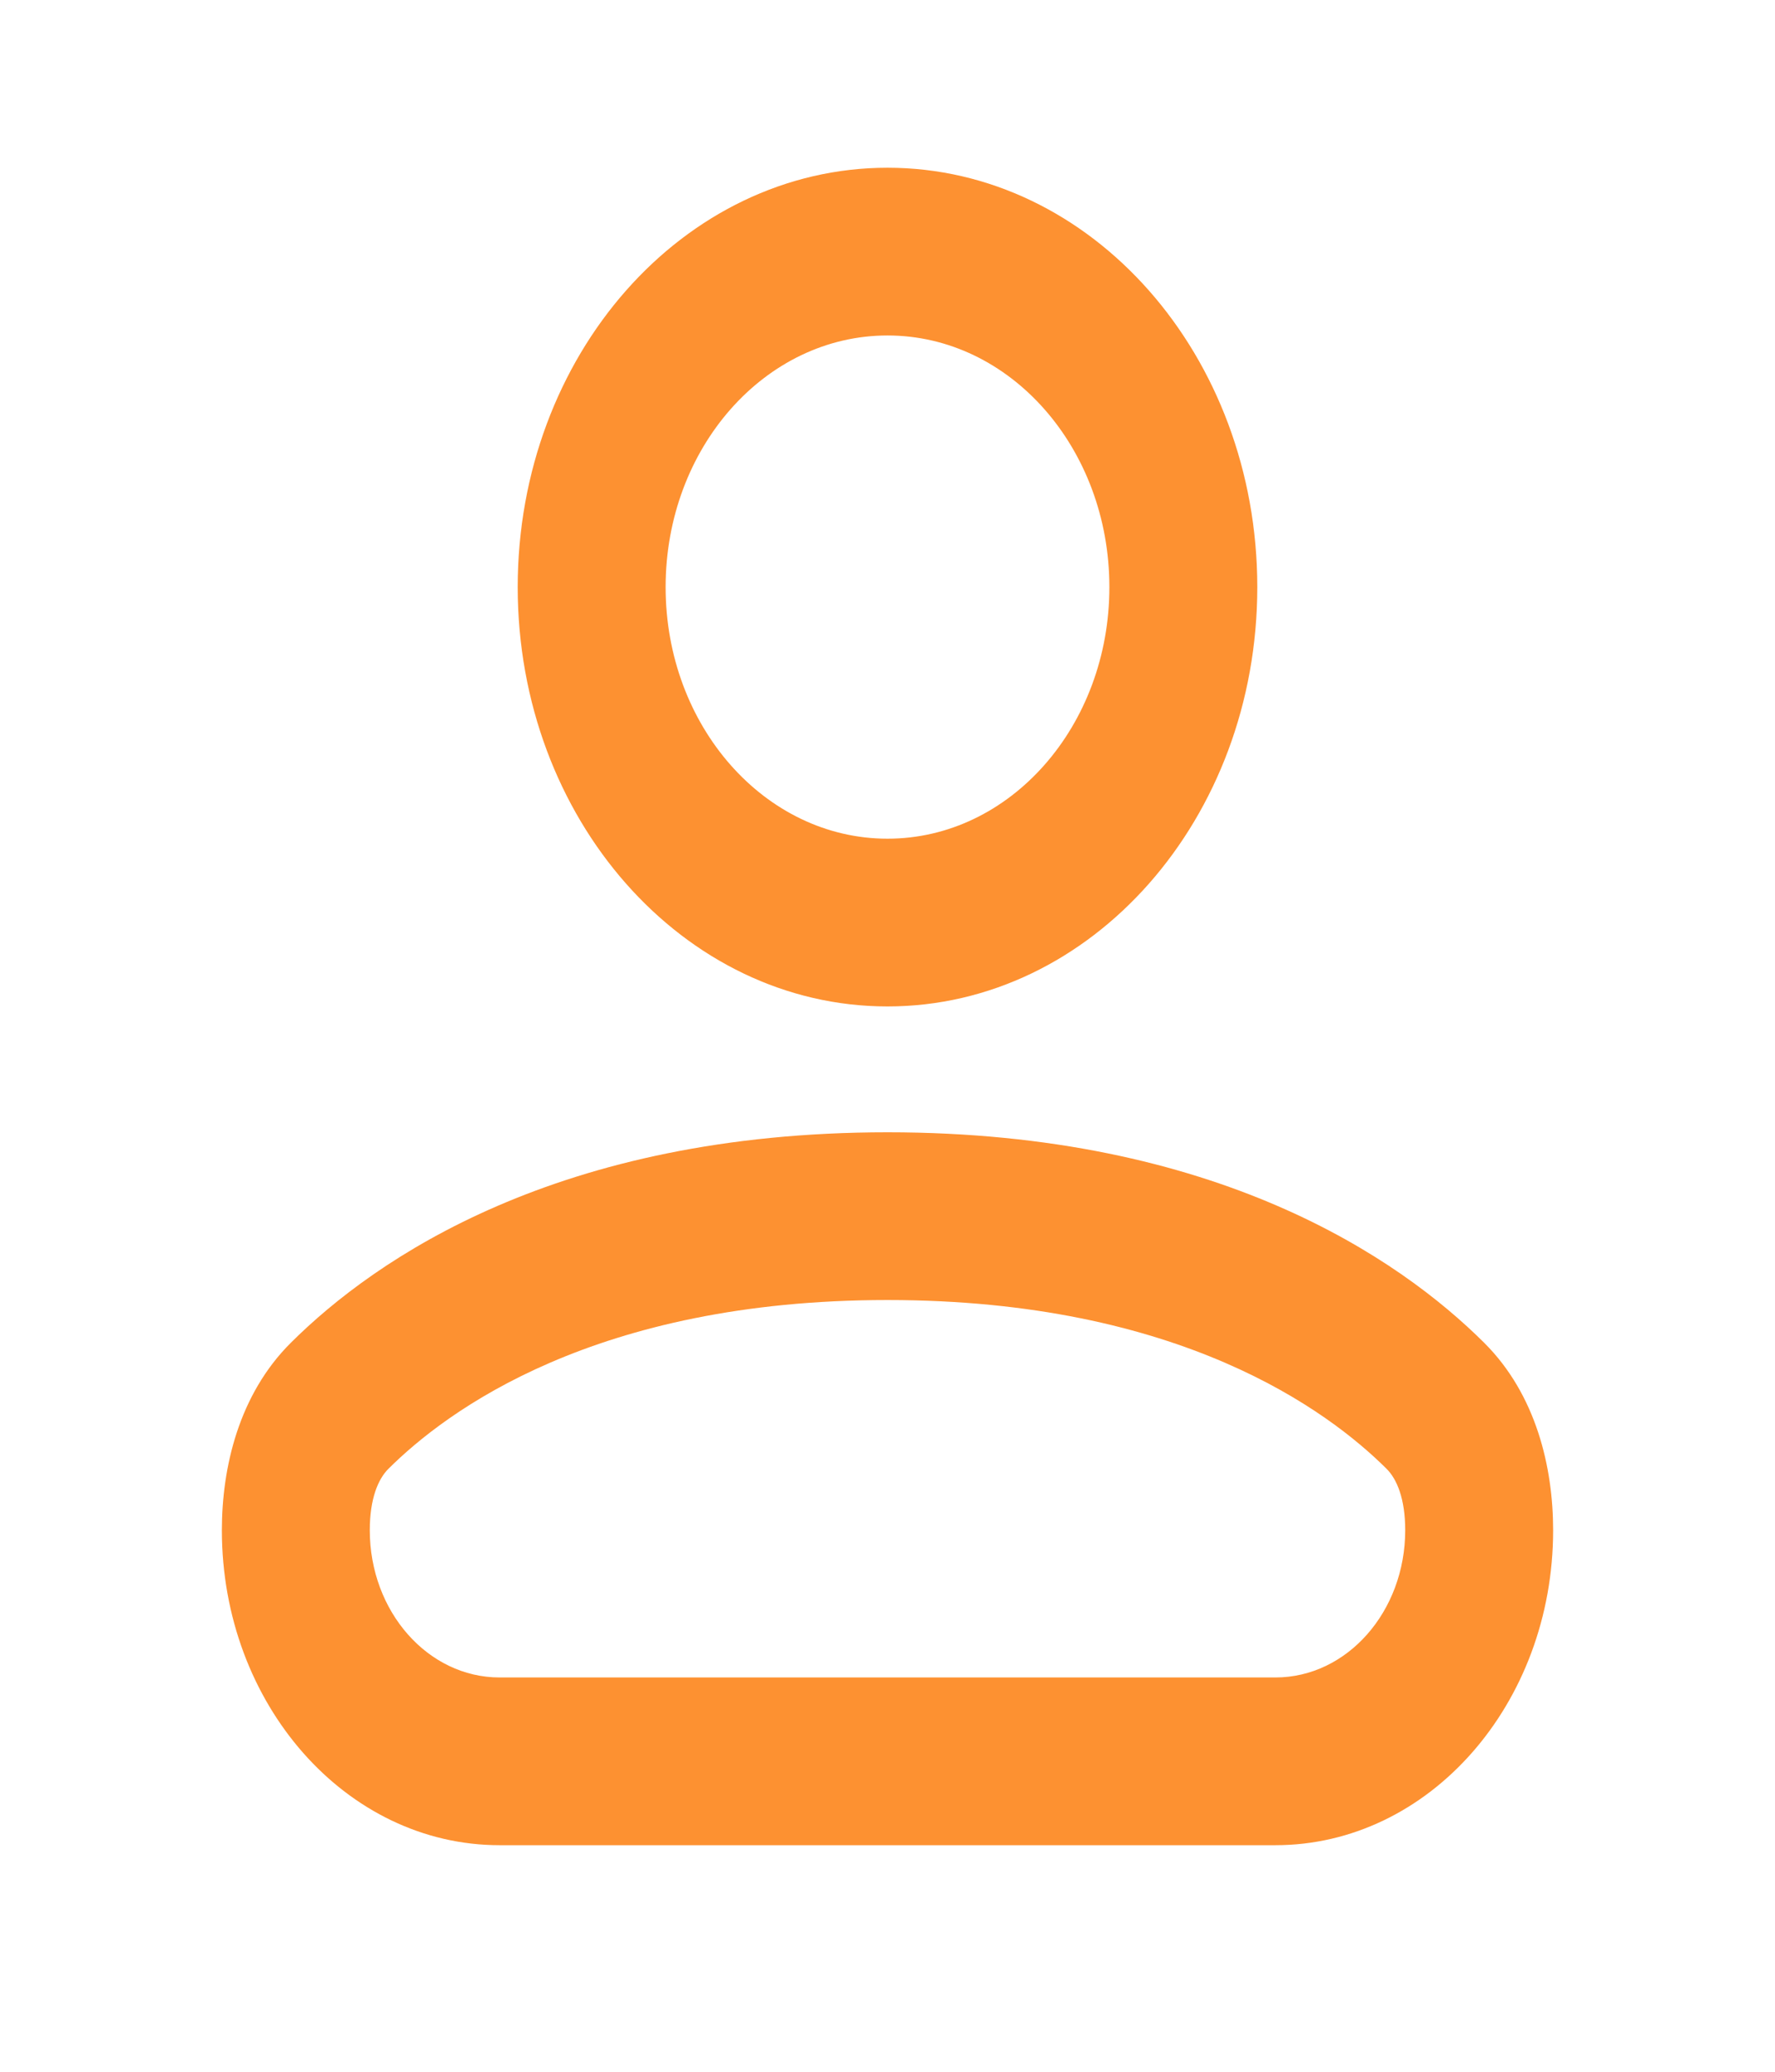 <svg width="24" height="28" viewBox="0 0 24 28" fill="none" xmlns="http://www.w3.org/2000/svg">
<path fill-rule="evenodd" clip-rule="evenodd" d="M12 2.267C9.239 2.267 7 4.805 7 7.935C7 11.065 9.239 13.602 12 13.602C14.761 13.602 17 11.065 17 7.935C17 4.805 14.761 2.267 12 2.267ZM9 7.935C9 6.057 10.343 4.534 12 4.534C13.657 4.534 15 6.057 15 7.935C15 9.813 13.657 11.335 12 11.335C10.343 11.335 9 9.813 9 7.935Z" fill="#FD9131"/>
<path fill-rule="evenodd" clip-rule="evenodd" d="M12 15.303C7.55 15.303 5.077 17.009 3.933 18.147C3.227 18.849 3 19.836 3 20.681C3 23.032 4.681 24.938 6.755 24.938H17.245C19.319 24.938 21 23.032 21 20.681C21 19.836 20.773 18.849 20.067 18.147C18.923 17.009 16.45 15.303 12 15.303ZM5.252 19.851C6.039 19.068 8.046 17.57 12 17.57C15.954 17.57 17.961 19.068 18.748 19.851C18.886 19.988 19 20.253 19 20.681C19 21.78 18.214 22.671 17.245 22.671H6.755C5.786 22.671 5 21.78 5 20.681C5 20.253 5.114 19.988 5.252 19.851Z" fill="#FD9131"/>
</svg>
